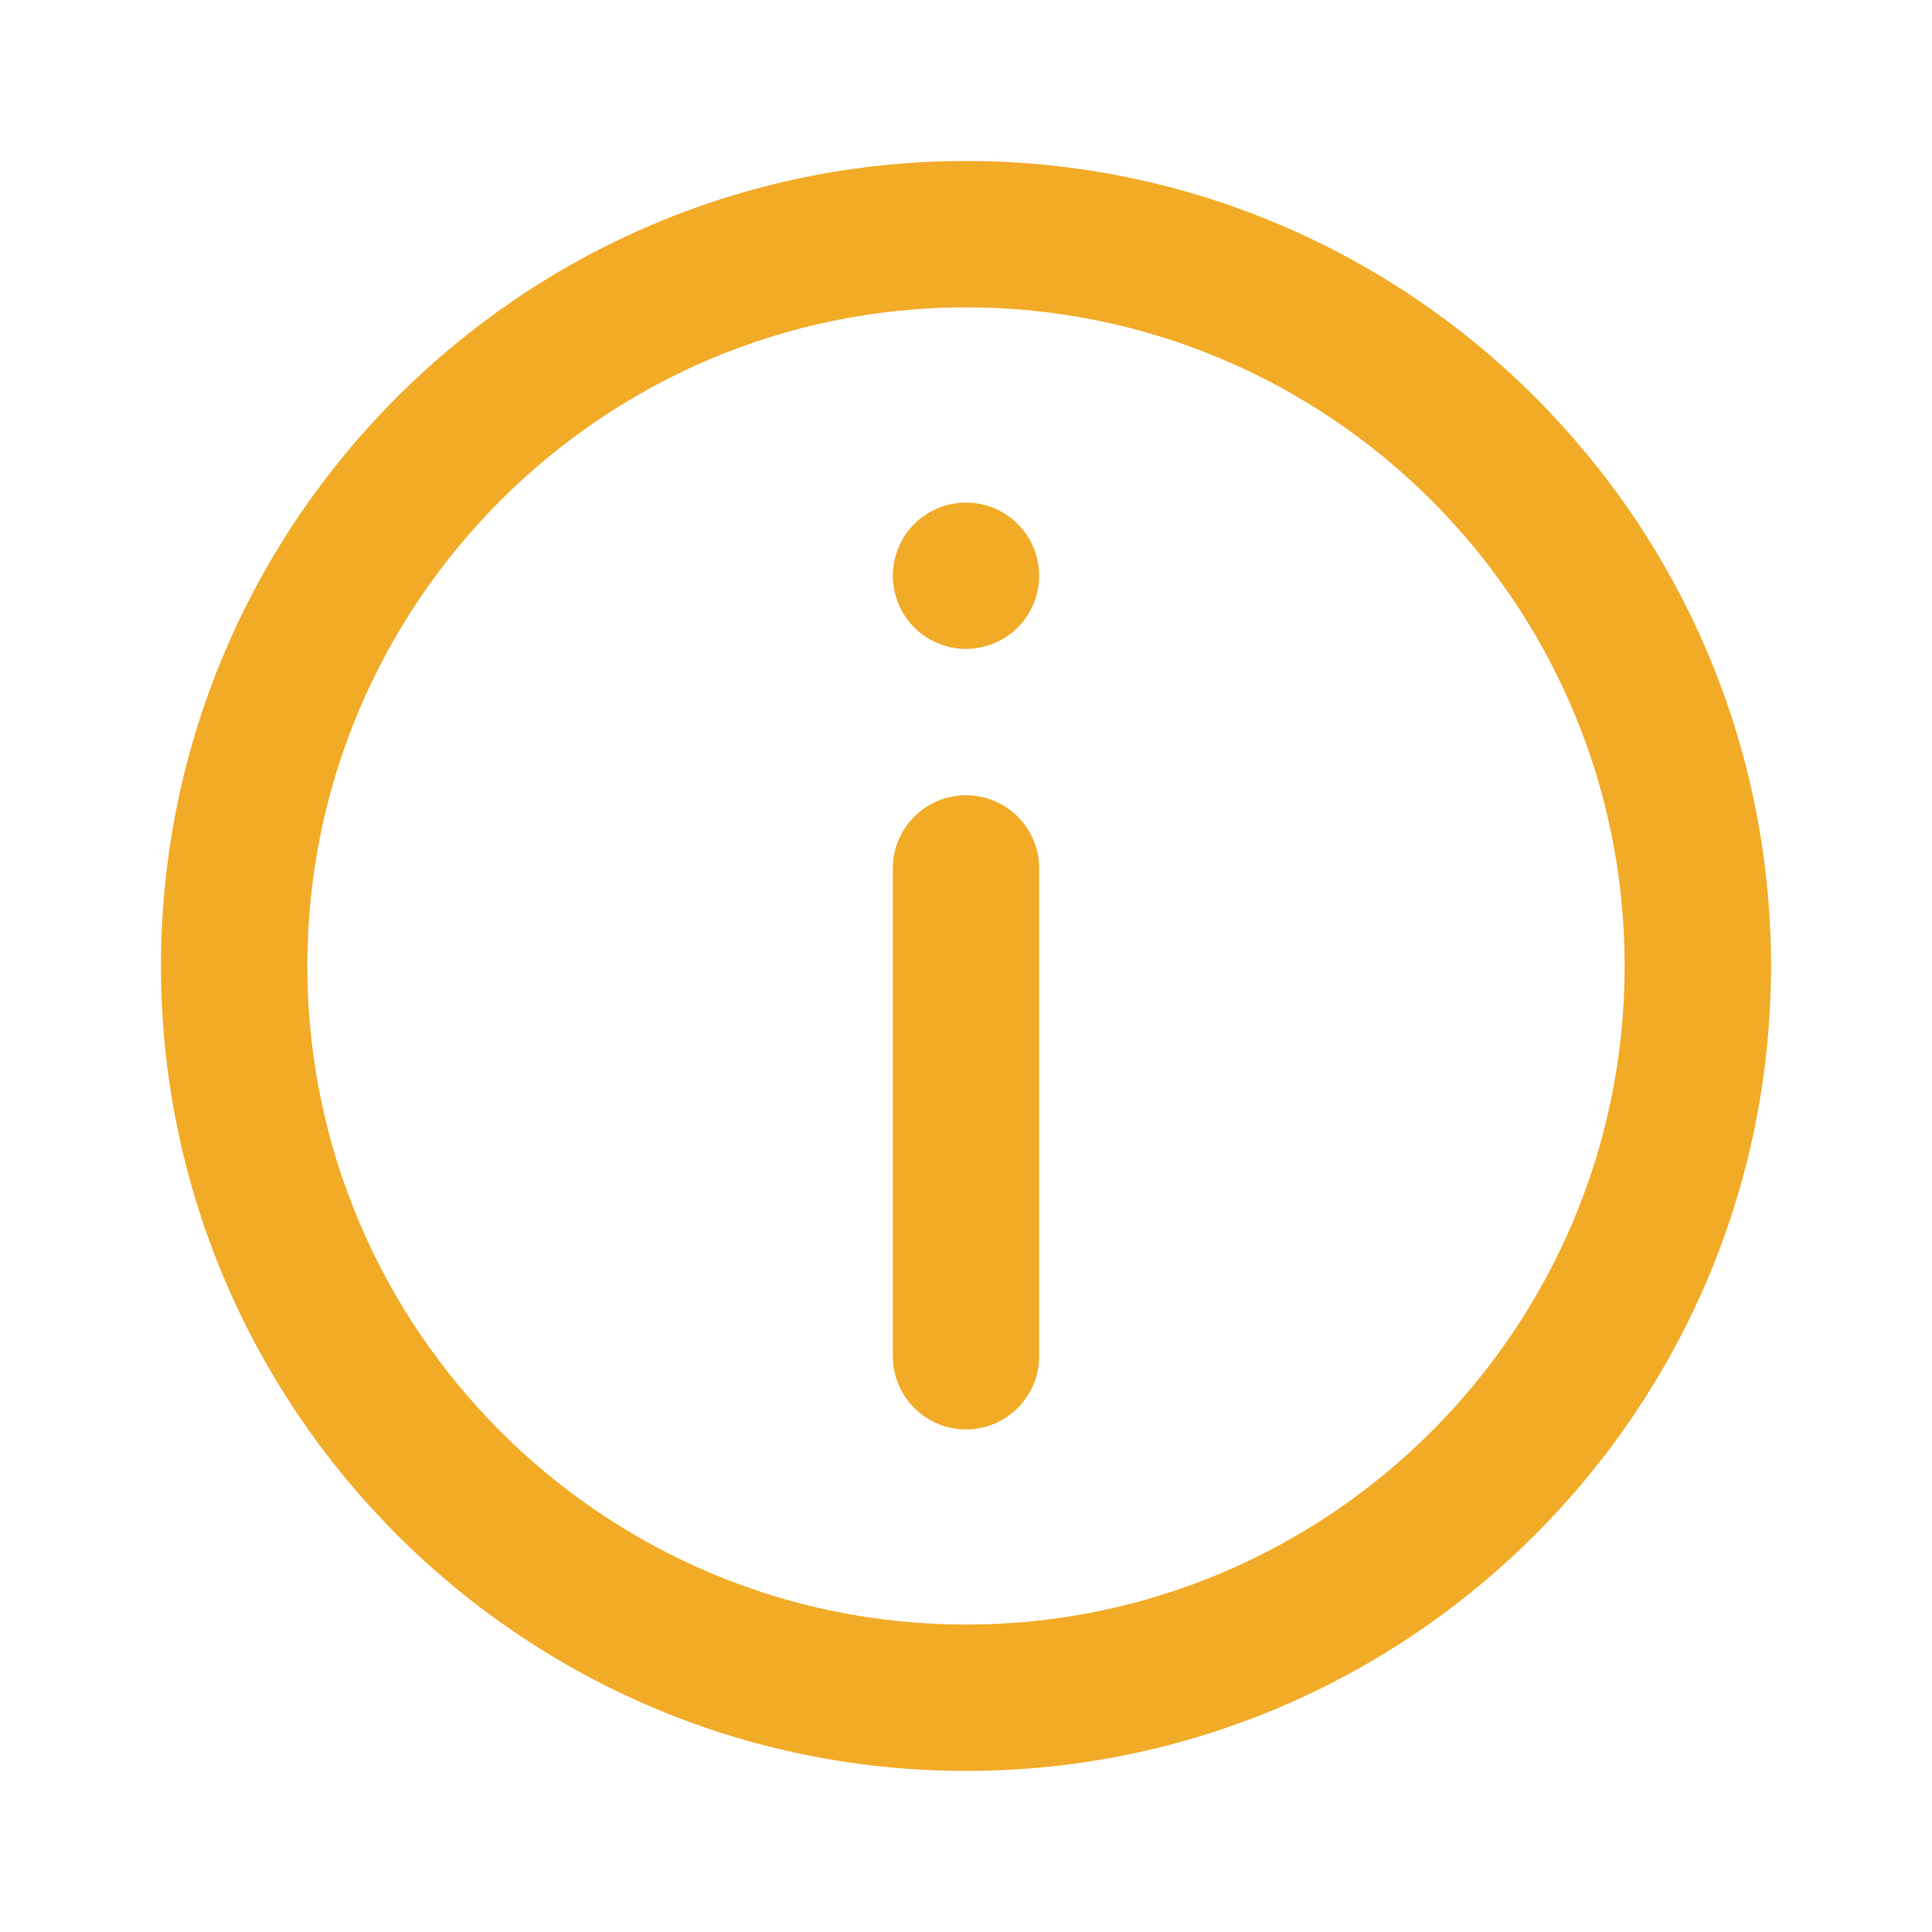<svg width="24" height="24" viewBox="0 0 24 24" fill="none" xmlns="http://www.w3.org/2000/svg">
<g id="info">
<g id="Vector">
<path d="M12 2C6.486 2 2 6.486 2 11.999C2 17.513 6.486 21.999 12 21.999C17.514 21.999 22 17.513 22 11.999C22 6.486 17.514 2 12 2ZM12 20.181C7.489 20.181 3.818 16.511 3.818 11.999C3.818 7.488 7.489 3.818 12 3.818C16.512 3.818 20.182 7.488 20.182 11.999C20.182 16.511 16.512 20.181 12 20.181Z" fill="#F2AB27"/>
<path d="M12 9.879C11.498 9.879 11.091 10.286 11.091 10.788V16.848C11.091 17.349 11.498 17.757 12 17.757C12.502 17.757 12.909 17.349 12.909 16.848V10.788C12.909 10.286 12.502 9.879 12 9.879Z" fill="#F2AB27"/>
<path d="M12 6.243C11.761 6.243 11.527 6.34 11.357 6.509C11.188 6.678 11.091 6.912 11.091 7.152C11.091 7.391 11.188 7.625 11.357 7.795C11.526 7.964 11.761 8.061 12 8.061C12.239 8.061 12.473 7.964 12.643 7.795C12.812 7.625 12.909 7.391 12.909 7.152C12.909 6.912 12.812 6.678 12.643 6.509C12.473 6.34 12.239 6.243 12 6.243Z" fill="#F2AB27"/>
</g>
</g>
</svg>
